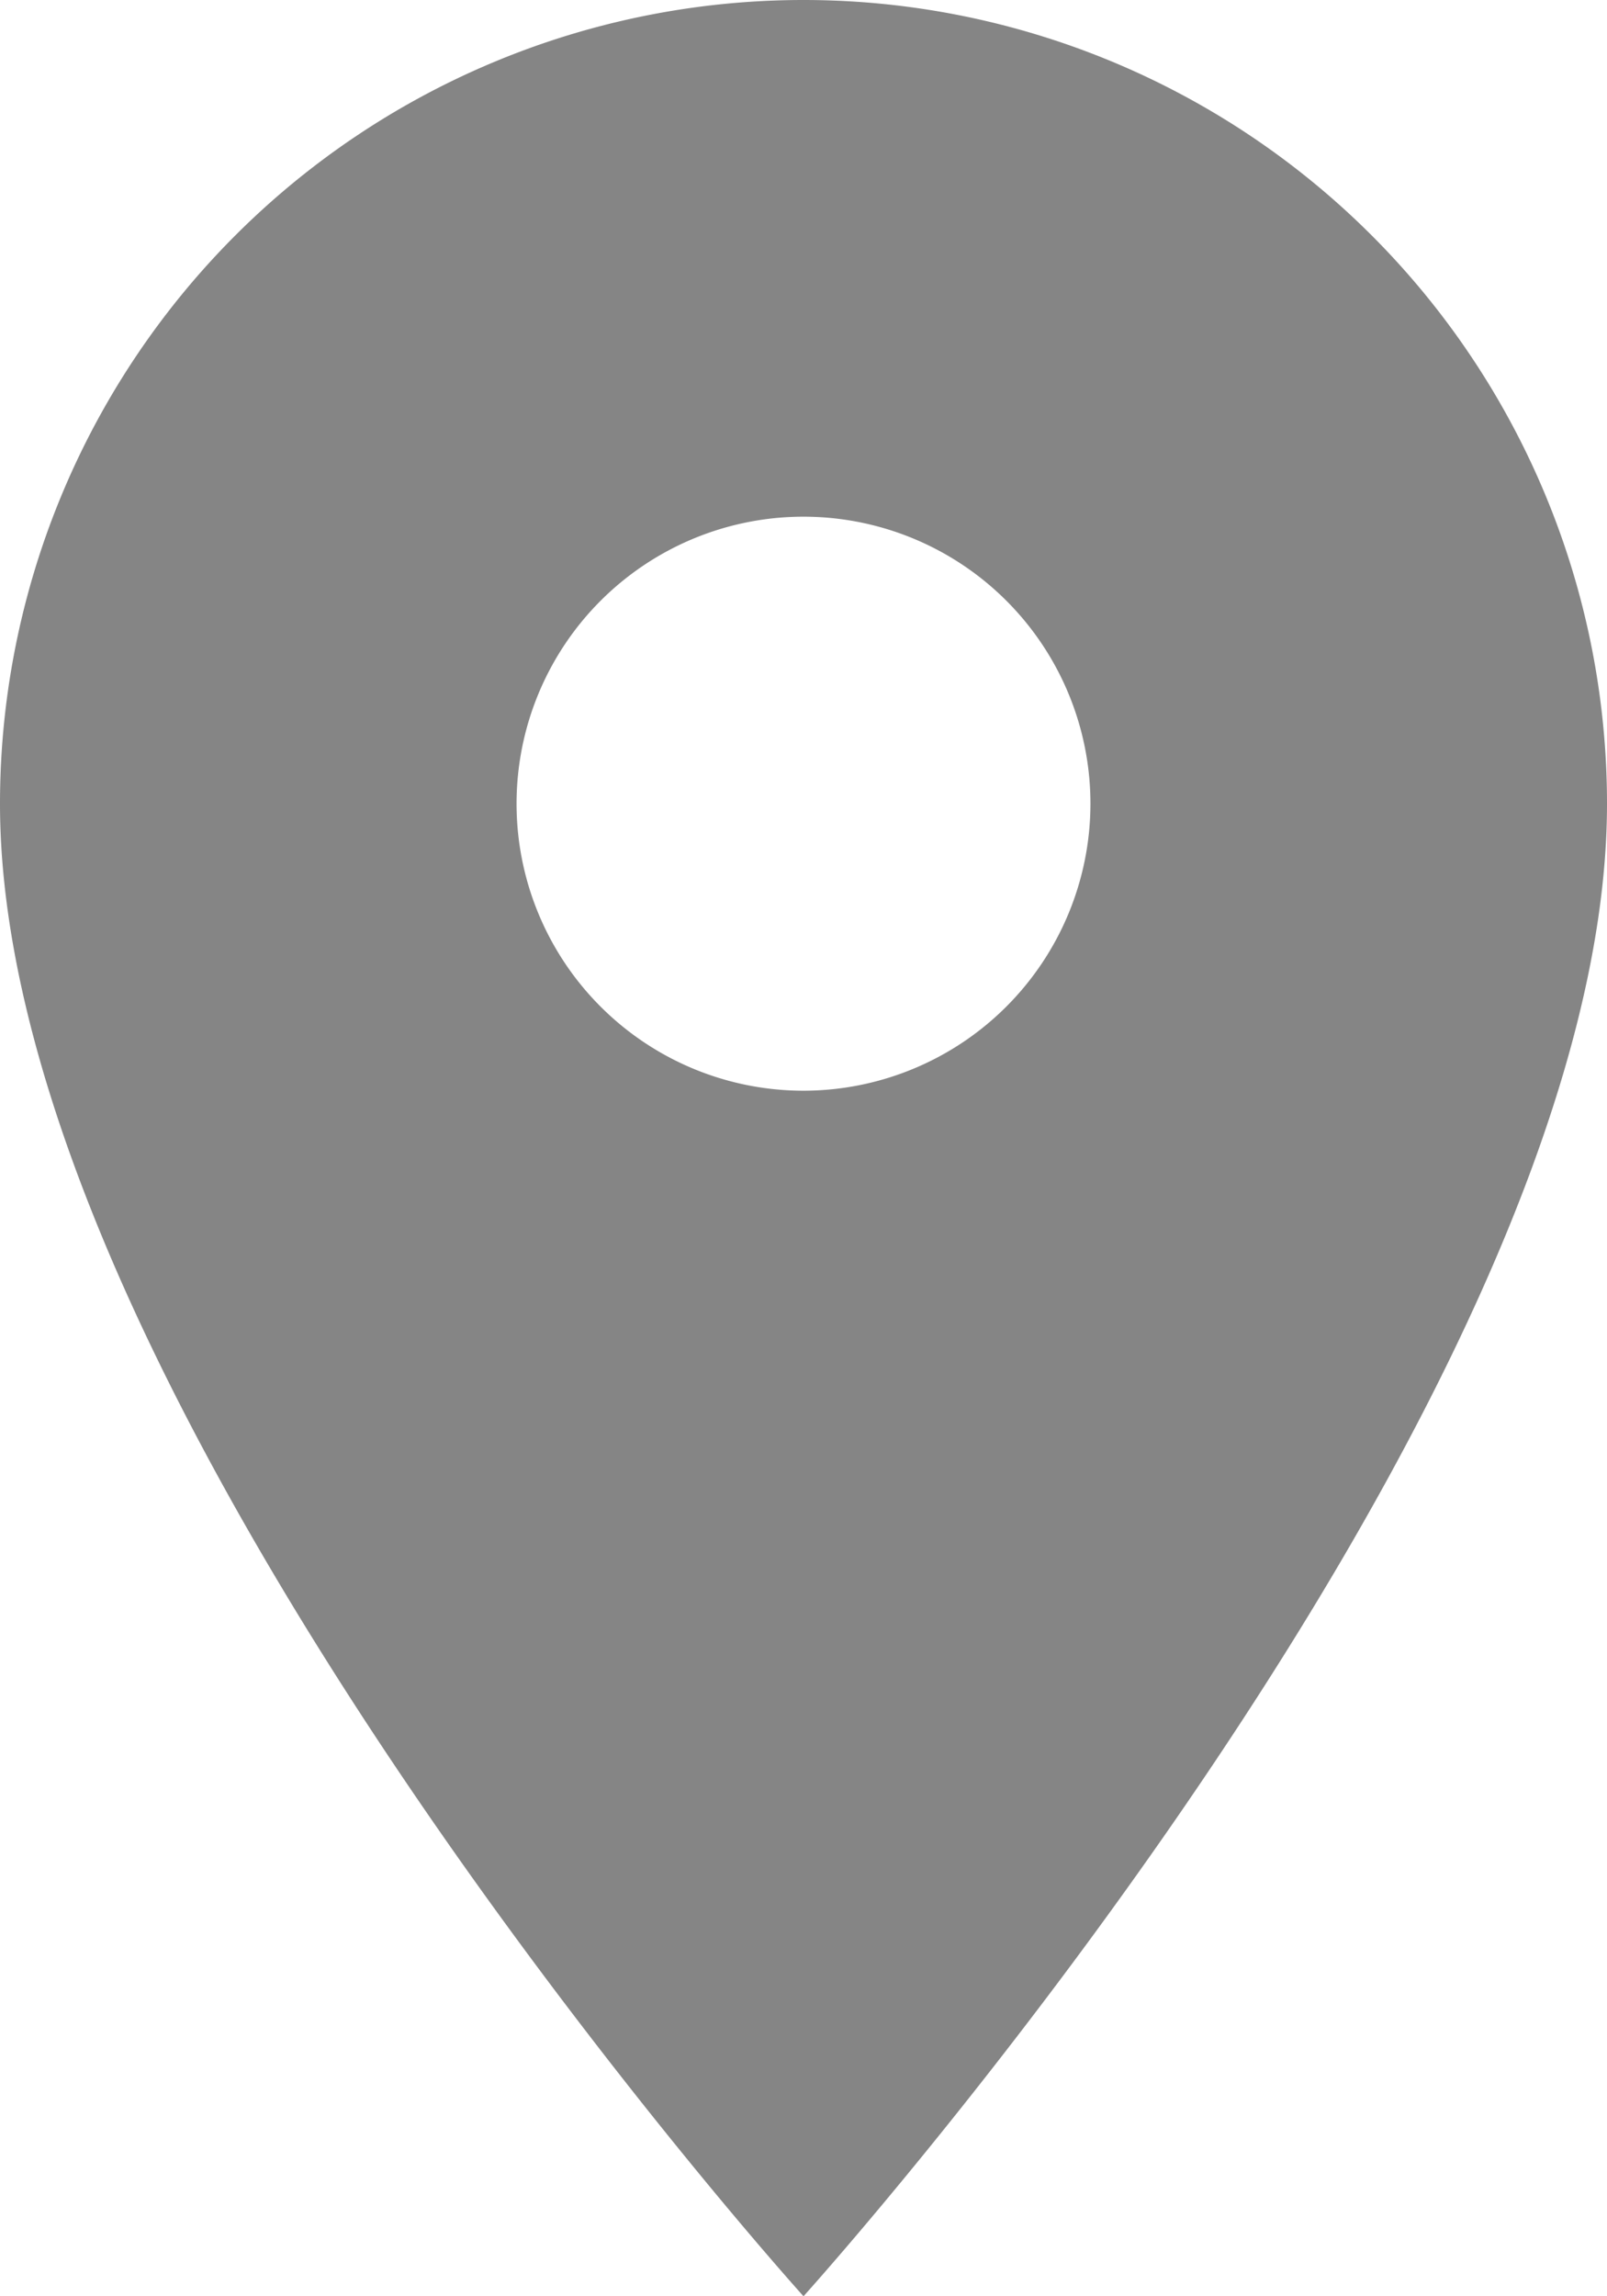 <svg xmlns="http://www.w3.org/2000/svg" width="9" height="12.857" viewBox="0 0 9 12.857">
  <path id="Icon_material-location-on" data-name="Icon material-location-on" d="M12,3A4.5,4.5,0,0,0,7.5,7.5c0,3.375,4.5,8.357,4.5,8.357s4.5-4.982,4.5-8.357A4.5,4.5,0,0,0,12,3Zm0,6.107A1.607,1.607,0,1,1,13.607,7.5,1.608,1.608,0,0,1,12,9.107Z" transform="translate(-7.5 -3)" fill="#858585"/>
</svg>
